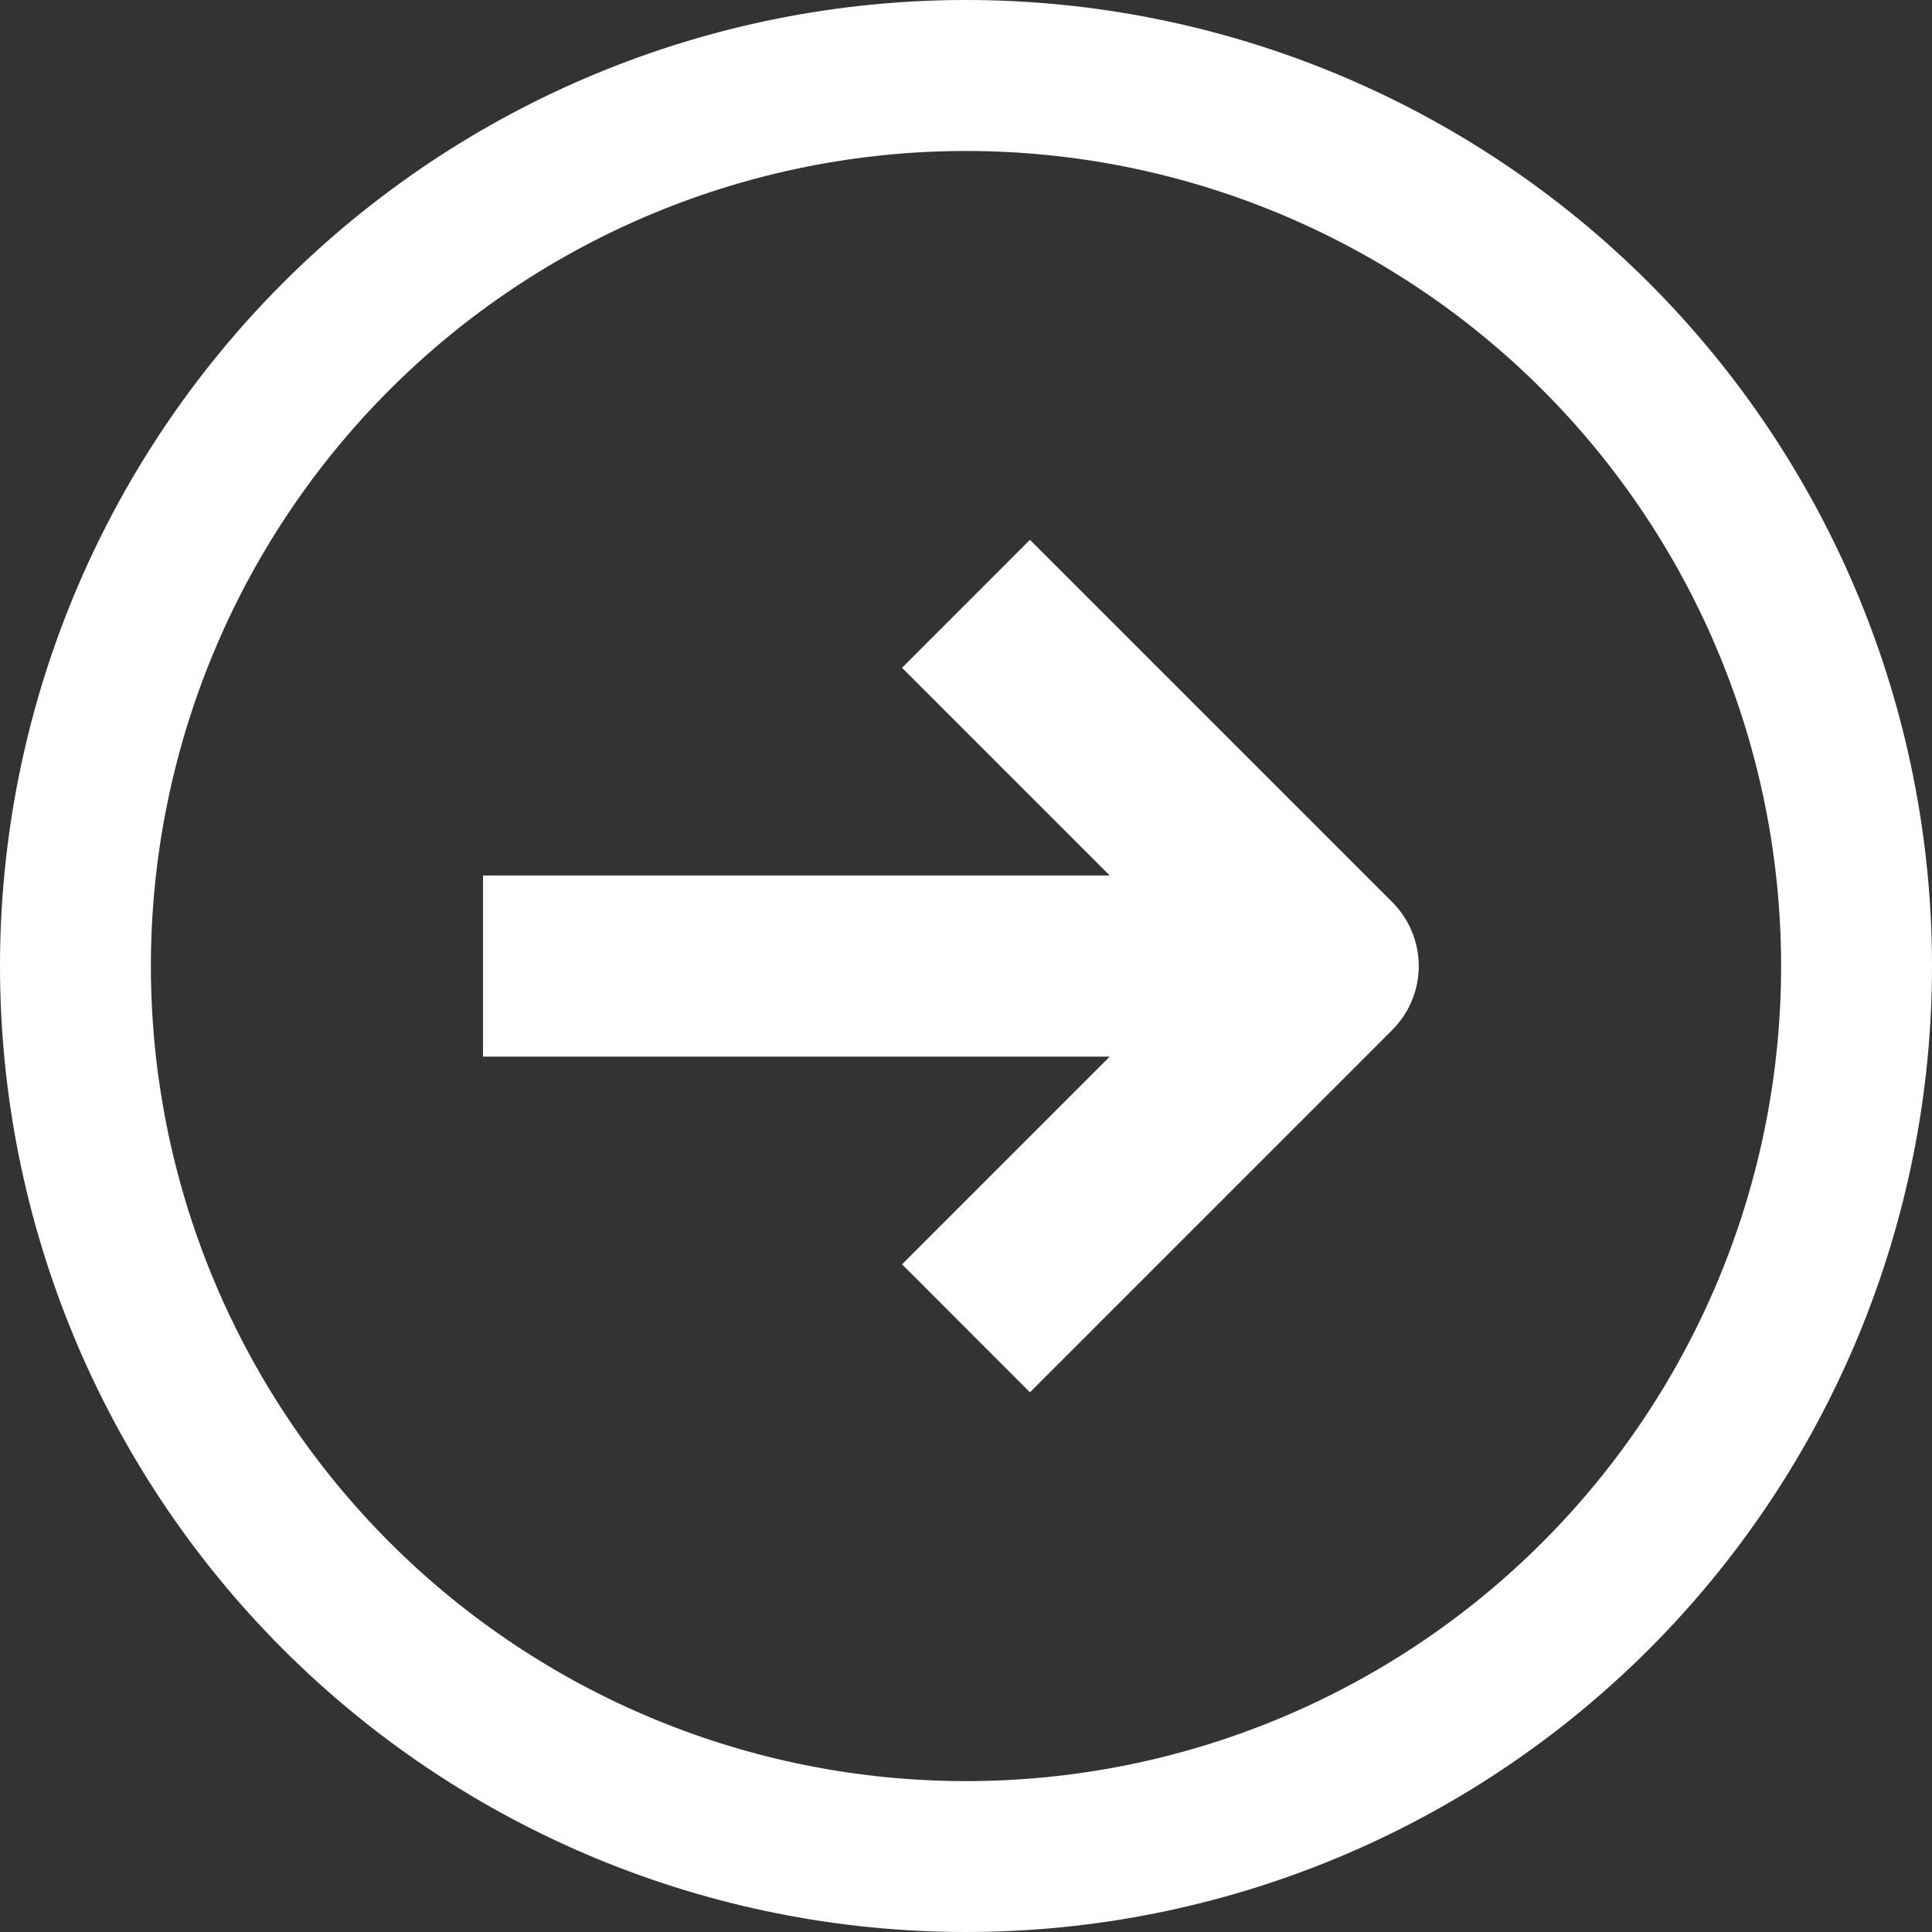 <svg xmlns="http://www.w3.org/2000/svg" width="20" height="20" fill="none" viewBox="0 0 20 20"><rect x="0" y="0" width="20" height="20" fill="#333333" stroke="none"/><path fill="#fff" fill-rule="evenodd" d="M18.438 10.001C18.438 12.238 17.549 14.384 15.966 15.967C14.384 17.549 12.238 18.438 10 18.438C7.762 18.438 5.616 17.549 4.034 15.967C2.451 14.384 1.562 12.238 1.562 10.001C1.562 7.763 2.451 5.617 4.034 4.034C5.616 2.452 7.762 1.563 10 1.563C12.238 1.563 14.384 2.452 15.966 4.034C17.549 5.617 18.438 7.763 18.438 10.001ZM20 10.001C20 12.653 18.946 15.196 17.071 17.072C15.196 18.947 12.652 20 10 20C7.348 20 4.804 18.947 2.929 17.072C1.054 15.196 0 12.653 0 10.001C0 7.348 1.054 4.805 2.929 2.929C4.804 1.054 7.348 0 10 0C12.652 0 15.196 1.054 17.071 2.929C18.946 4.805 20 7.348 20 10.001ZM9.338 6.913L11.488 9.063H5V10.938H11.488L9.338 13.088L10.662 14.413L14.412 10.663C14.588 10.487 14.687 10.249 14.687 10.001C14.687 9.752 14.588 9.514 14.412 9.338L10.662 5.588L9.338 6.913Z" clip-rule="evenodd"/></svg>